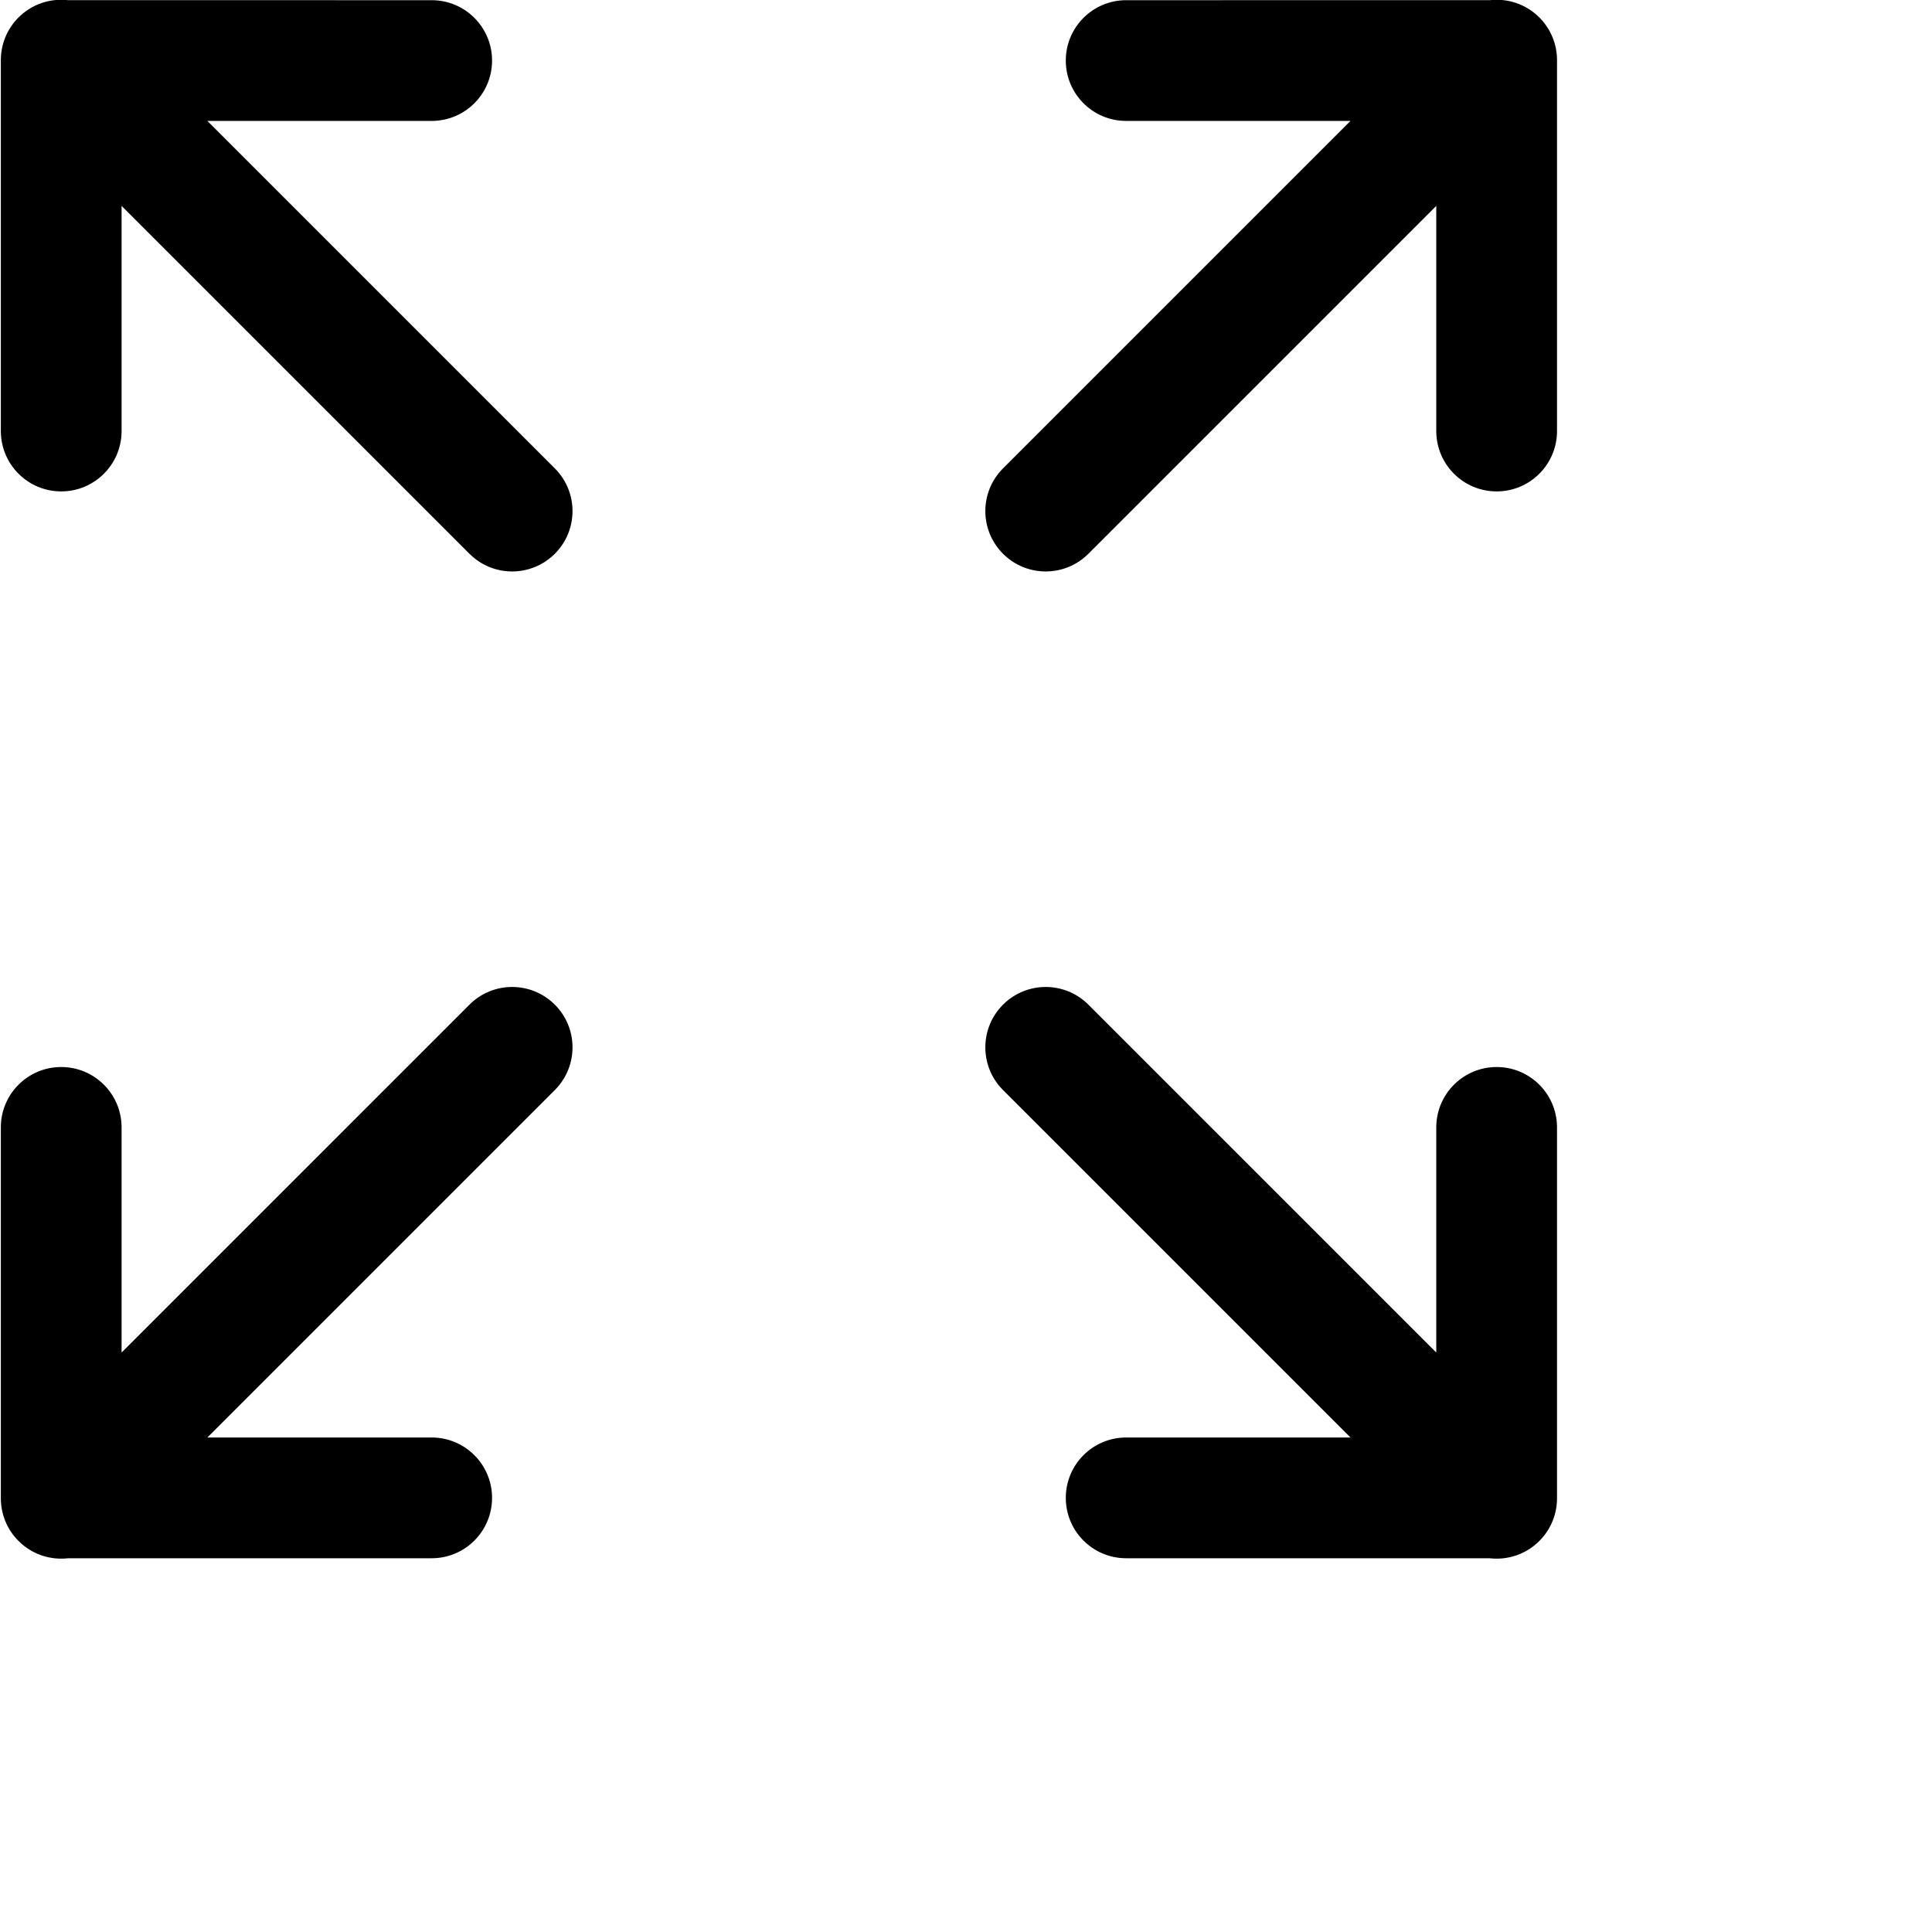 <svg width="1024px" height="1024px" viewBox="0 0 1024 1024" version="1.1" xmlns="http://www.w3.org/2000/svg" xmlns:xlink="http://www.w3.org/1999/xlink">

        <path d="M576.503,532.122 L576.877,532.49 L761.251,716.864 L761.252,597.543 L761.256,597.014 C761.538,579.585 775.755,565.543 793.252,565.543 C810.748,565.543 824.965,579.585 825.247,597.014 L825.252,597.543 L825.252,793.543 L825.25,793.817 C825.328,802.107 822.204,810.421 815.879,816.747 C808.813,823.812 799.266,826.883 790.043,825.959 L789.549,825.905 L596.891,825.904 C579.218,825.904 564.891,811.577 564.891,793.904 C564.891,776.407 578.933,762.191 596.362,761.908 L596.891,761.904 L715.782,761.904 L531.622,577.744 L531.251,577.367 C519.248,564.968 519.249,545.26 531.255,532.863 L531.622,532.49 L531.999,532.118 C544.398,520.115 564.106,520.117 576.503,532.122 Z M293.696,532.118 L294.073,532.49 C306.445,544.861 306.569,564.843 294.445,577.367 L294.073,577.744 L109.913,761.903 L228.804,761.904 C246.477,761.904 260.804,776.231 260.804,793.904 C260.804,811.577 246.477,825.904 228.804,825.904 L36.147,825.905 C26.772,826.991 17.008,823.938 9.817,816.747 C3.491,810.421 0.368,802.107 0.445,793.817 L0.444,793.543 L0.444,597.543 C0.444,579.87 14.771,565.543 32.444,565.543 C49.94,565.543 64.157,579.585 64.44,597.014 L64.444,597.543 L64.443,716.863 L248.819,532.49 C261.19,520.118 281.172,519.994 293.696,532.118 Z M815.879,9.253 C822.204,15.579 825.328,23.893 825.25,32.183 L825.252,32.457 L825.252,228.457 C825.252,246.13 810.925,260.457 793.252,260.457 C775.755,260.457 761.538,246.415 761.256,228.986 L761.252,228.457 L761.251,109.136 L576.877,293.51 C564.505,305.882 544.523,306.006 531.999,293.882 L531.622,293.51 C519.25,281.139 519.127,261.157 531.251,248.633 L531.622,248.256 L715.782,64.096 L596.891,64.096 C579.218,64.096 564.891,49.769 564.891,32.096 C564.891,14.423 579.218,0.096 596.891,0.096 L789.549,0.095 C798.924,-0.991 808.687,2.062 815.879,9.253 Z M35.653,0.041 L36.147,0.095 L228.804,0.096 C246.477,0.096 260.804,14.423 260.804,32.096 C260.804,49.593 246.763,63.809 229.334,64.092 L228.804,64.096 L109.913,64.097 L294.073,248.256 L294.445,248.633 C306.448,261.032 306.447,280.74 294.441,293.137 L294.073,293.51 L293.696,293.882 C281.297,305.885 261.589,305.883 249.192,293.878 L248.819,293.51 L64.445,109.138 L64.444,228.457 L64.44,228.986 C64.157,246.415 49.94,260.457 32.444,260.457 C14.948,260.457 0.731,246.415 0.448,228.986 L0.444,228.457 L0.444,32.457 L0.445,32.183 C0.368,23.893 3.491,15.579 9.817,9.253 C16.882,2.188 26.43,-0.883 35.653,0.041 Z" id="path-1"></path>

    </svg>
